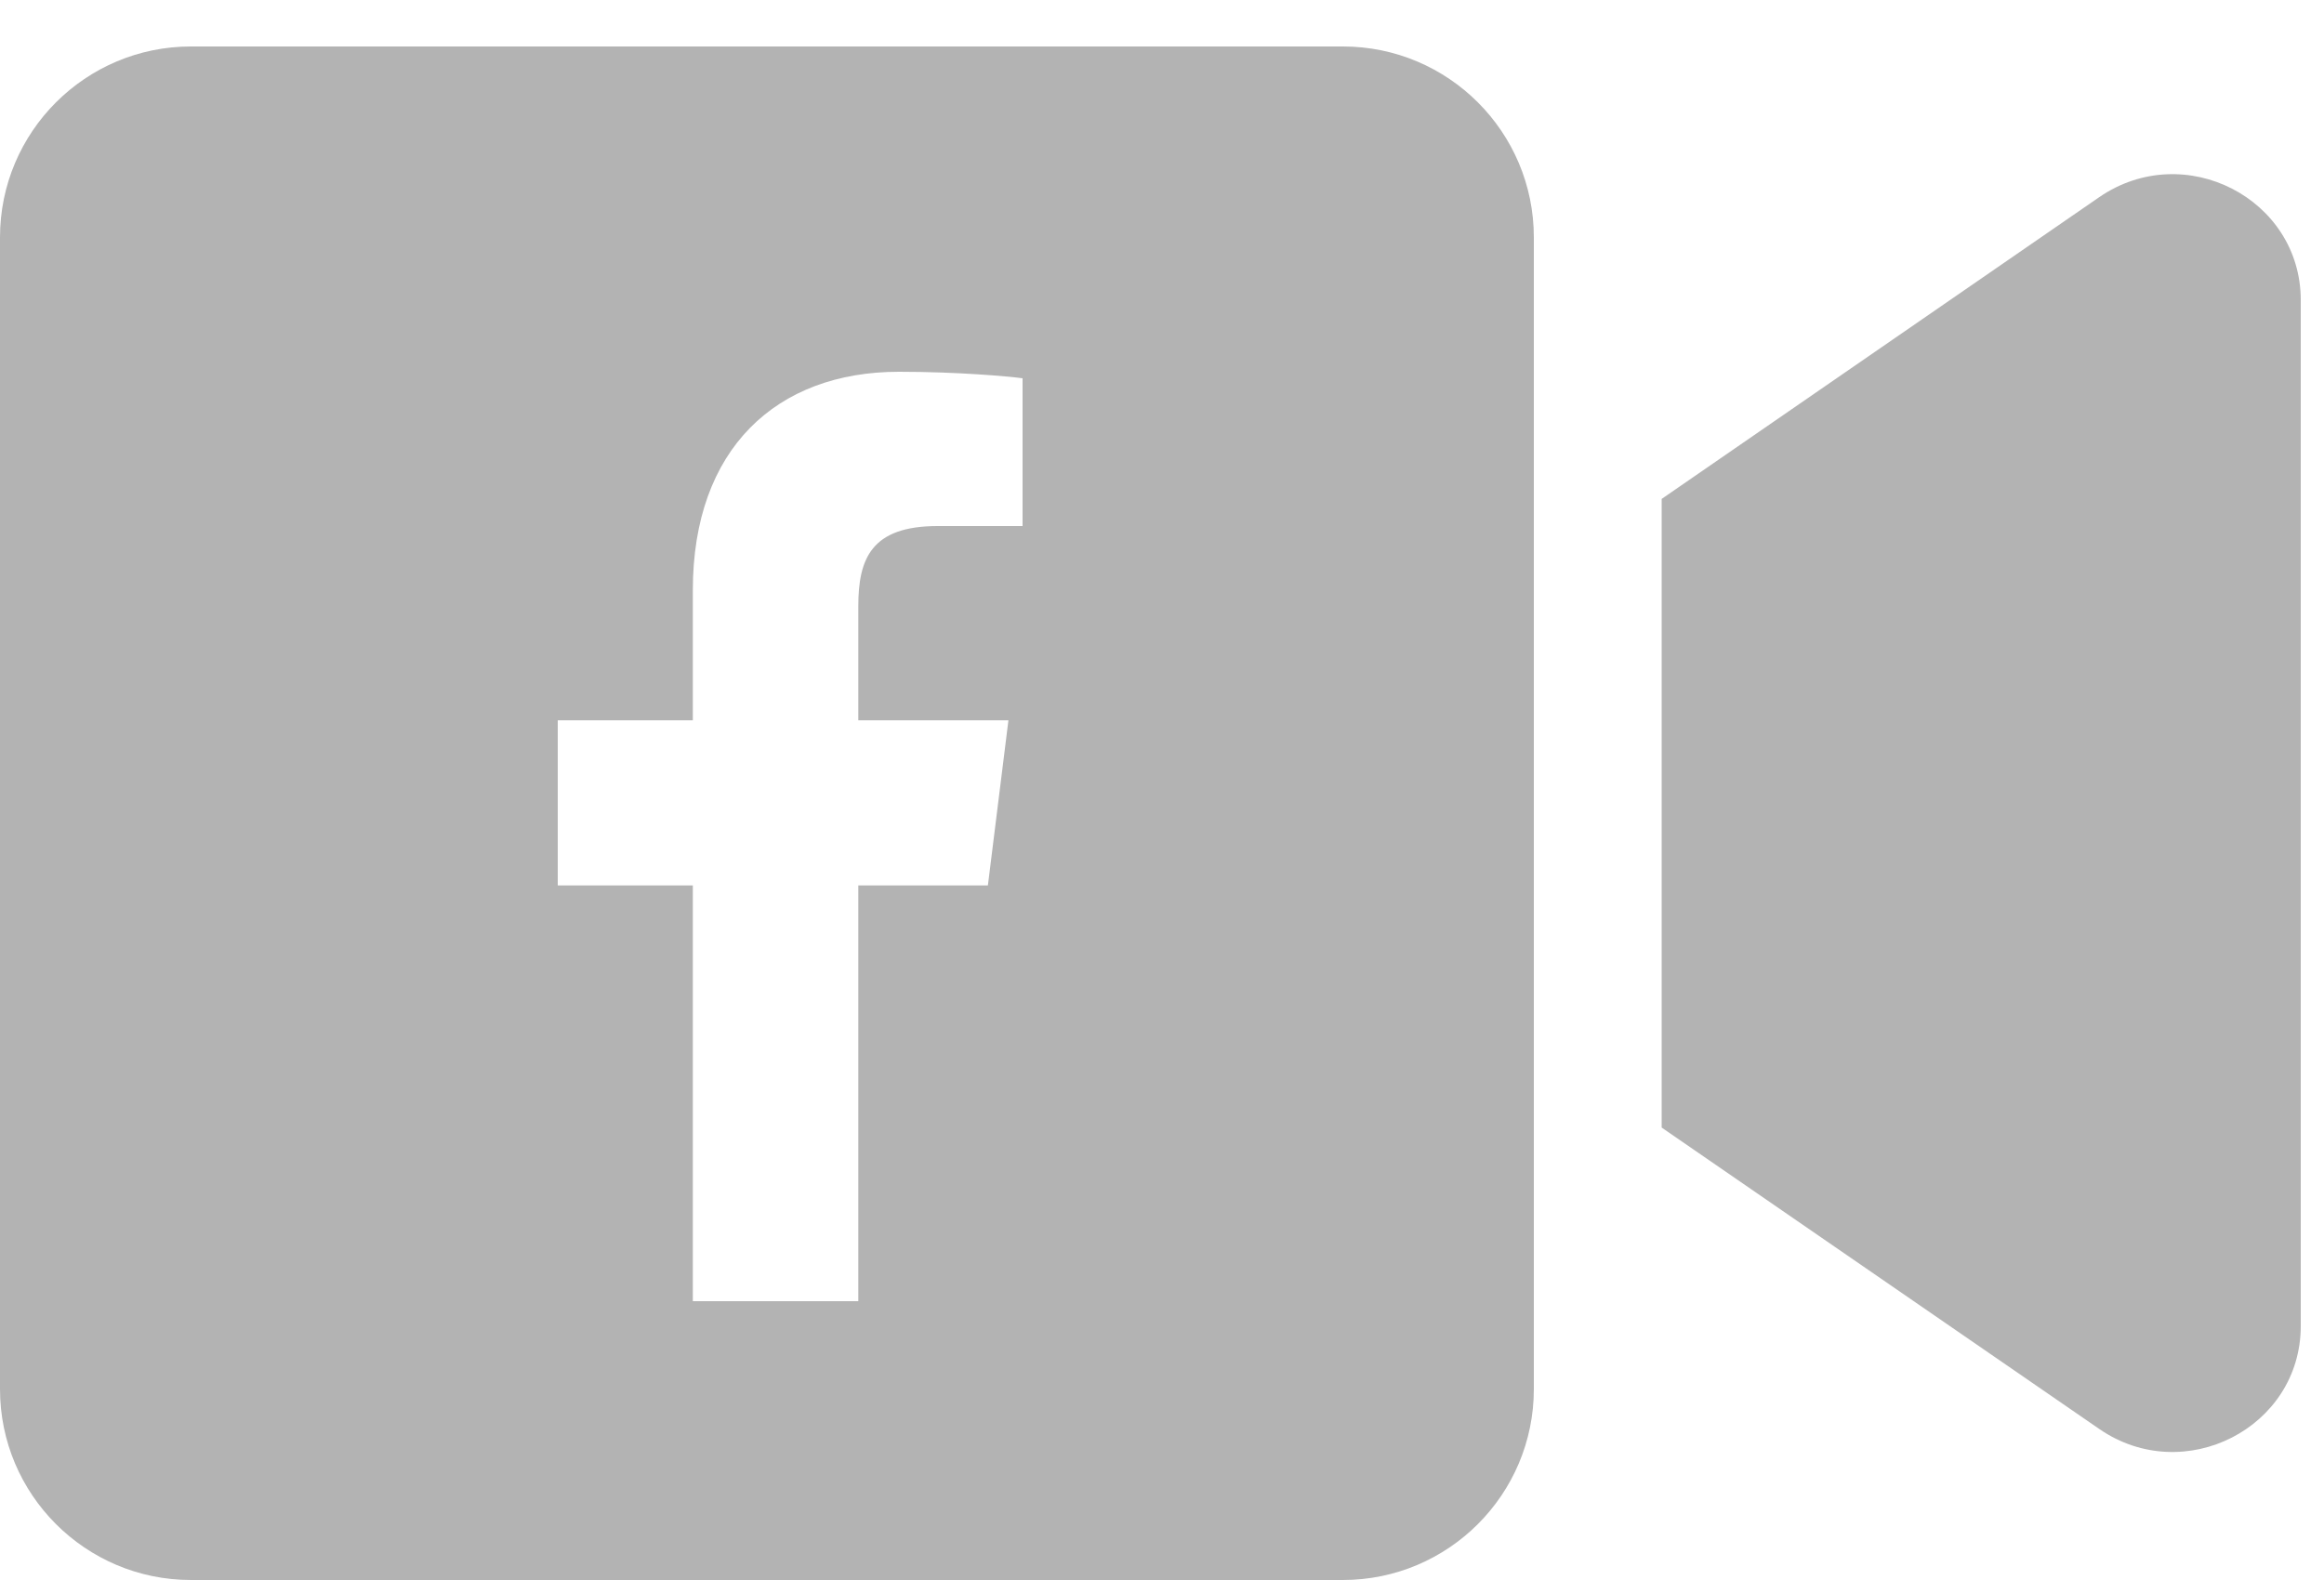 <?xml version="1.0" encoding="UTF-8"?>
<svg width="25px" height="17px" viewBox="0 0 25 17" version="1.1" xmlns="http://www.w3.org/2000/svg" xmlns:xlink="http://www.w3.org/1999/xlink">
    <!-- Generator: Sketch 52.6 (67491) - http://www.bohemiancoding.com/sketch -->
    <title>embed_facebook video</title>
    <desc>Created with Sketch.</desc>
    <g id="Page-1" stroke="none" stroke-width="1" fill="none" fill-rule="evenodd">
        <g id="embed_facebook-video" fill="#B3B3B3" fill-rule="nonzero">
            <path d="M14.446,0.5 C15.58,0.5 16.5,1.42 16.5,2.554 L16.5,14.946 C16.5,16.08 15.58,17 14.446,17 L2.054,17 C0.92,17 0,16.08 0,14.946 L0,2.554 C0,1.42 0.92,0.5 2.054,0.5 L14.446,0.5 Z M22.584,2.12 C23.5,1.493 24.75,2.137 24.75,3.229 L24.75,14.267 C24.75,15.363 23.495,16.003 22.584,15.376 L17.875,12.132 L17.875,5.368 L22.584,2.12 Z M10.087,5.66 L11,5.66 L11,4.07 C10.843,4.049 10.301,4 9.67,4 C8.354,4 7.453,4.828 7.453,6.35 L7.453,7.75 L6,7.75 L6,9.527 L7.453,9.527 L7.453,14 L9.233,14 L9.233,9.527 L10.627,9.527 L10.848,7.75 L9.233,7.75 L9.233,6.525 C9.233,6.012 9.371,5.66 10.087,5.66 Z" id="Combined-Shape"></path>
        </g>
    </g>
</svg>